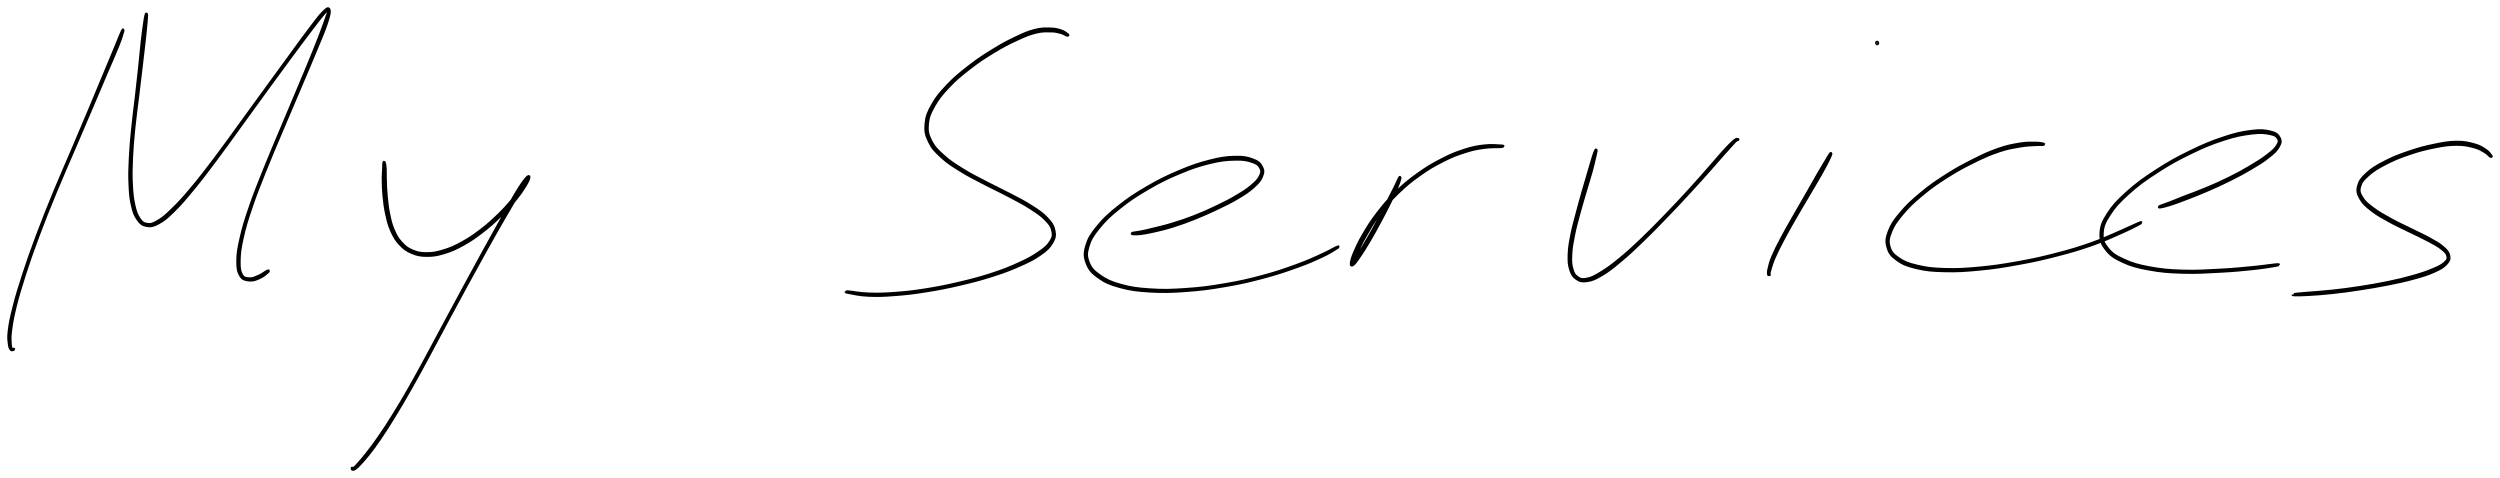 <svg xmlns="http://www.w3.org/2000/svg" id="canvas" viewBox="213.637 335.125 864.023 165.221"><path d="M 255.79,346.11 C 255.34 347.05, 254.93 348.22, 253.81 350.90 C 252.70 353.58, 251.97 355.30, 250.23 359.49 C 248.48 363.67, 247.34 366.48, 245.09 371.83 C 242.84 377.17, 241.51 380.29, 239.00 386.22 C 236.48 392.14, 234.99 395.39, 232.50 401.44 C 230.02 407.48, 228.71 410.71, 226.57 416.42 C 224.42 422.13, 223.40 425.03, 221.78 429.99 C 220.16 434.95, 219.45 437.34, 218.45 441.22 C 217.46 445.10, 217.13 446.84, 216.81 449.38 C 216.48 451.93, 216.70 452.67, 216.83 453.97 C 216.97 455.27, 217.17 455.48, 217.47 455.87 C 217.77 456.25, 218.16 455.91, 218.33 455.89 C 218.50 455.88, 218.47 455.81, 218.33 455.79 C 218.19 455.76, 217.85 456.13, 217.63 455.76 C 217.41 455.39, 217.28 455.20, 217.21 453.94 C 217.15 452.68, 216.98 451.97, 217.31 449.45 C 217.64 446.93, 217.89 445.19, 218.85 441.32 C 219.81 437.45, 220.50 435.05, 222.10 430.09 C 223.70 425.13, 224.72 422.23, 226.85 416.53 C 228.99 410.82, 230.29 407.59, 232.78 401.55 C 235.27 395.51, 236.76 392.26, 239.29 386.34 C 241.82 380.43, 243.16 377.31, 245.44 371.97 C 247.71 366.64, 248.88 363.84, 250.66 359.67 C 252.44 355.50, 253.25 353.80, 254.32 351.11 C 255.40 348.41, 255.73 347.20, 256.02 346.20 C 256.32 345.20, 256.23 345.17, 255.79 346.11" style="stroke: black; fill: black;"/><path d="M 264.06,340.39 C 263.91 340.99, 263.80 341.61, 263.54 343.41 C 263.28 345.21, 263.11 346.40, 262.77 349.39 C 262.44 352.37, 262.28 354.46, 261.87 358.34 C 261.45 362.22, 261.19 364.53, 260.71 368.77 C 260.22 373.02, 259.86 375.36, 259.45 379.58 C 259.04 383.79, 258.82 386.00, 258.64 389.86 C 258.45 393.71, 258.39 395.62, 258.54 398.86 C 258.68 402.10, 258.81 403.64, 259.36 406.04 C 259.90 408.45, 260.30 409.50, 261.28 410.90 C 262.27 412.30, 262.86 412.79, 264.27 413.05 C 265.69 413.31, 266.48 413.21, 268.34 412.21 C 270.20 411.21, 271.21 410.36, 273.58 408.04 C 275.95 405.72, 277.26 404.17, 280.20 400.61 C 283.13 397.05, 284.85 394.77, 288.25 390.23 C 291.65 385.70, 293.62 382.88, 297.20 377.94 C 300.79 373.00, 302.76 370.26, 306.20 365.54 C 309.63 360.83, 311.41 358.38, 314.38 354.38 C 317.34 350.37, 318.79 348.45, 321.02 345.52 C 323.26 342.59, 324.32 341.14, 325.56 339.74 C 326.80 338.34, 327.13 337.91, 327.21 338.52 C 327.30 339.13, 326.93 340.09, 325.97 342.79 C 325.02 345.49, 324.22 347.56, 322.44 352.03 C 320.65 356.50, 319.35 359.56, 317.02 365.12 C 314.70 370.69, 313.25 374.04, 310.82 379.84 C 308.39 385.64, 307.04 388.71, 304.88 394.11 C 302.73 399.51, 301.63 402.19, 300.03 406.85 C 298.44 411.51, 297.77 413.70, 296.93 417.39 C 296.08 421.09, 295.83 422.71, 295.80 425.30 C 295.78 427.90, 296.00 429.05, 296.81 430.38 C 297.62 431.70, 298.55 431.79, 299.87 431.92 C 301.19 432.05, 302.16 431.60, 303.41 431.05 C 304.66 430.49, 305.61 429.59, 306.12 429.15 C 306.63 428.72, 306.54 428.62, 305.95 428.89 C 305.36 429.16, 304.39 430.00, 303.18 430.52 C 301.97 431.03, 301.11 431.54, 299.90 431.48 C 298.70 431.41, 297.86 431.41, 297.15 430.18 C 296.43 428.94, 296.27 427.85, 296.31 425.31 C 296.35 422.77, 296.53 421.16, 297.34 417.49 C 298.15 413.82, 298.80 411.61, 300.37 406.96 C 301.94 402.31, 303.03 399.63, 305.18 394.23 C 307.33 388.83, 308.68 385.76, 311.12 379.97 C 313.56 374.17, 315.02 370.82, 317.37 365.27 C 319.73 359.72, 321.05 356.67, 322.88 352.21 C 324.72 347.75, 325.64 345.73, 326.53 342.98 C 327.43 340.23, 327.62 339.18, 327.36 338.48 C 327.11 337.78, 326.62 338.12, 325.28 339.47 C 323.94 340.82, 322.90 342.31, 320.66 345.24 C 318.42 348.18, 317.03 350.14, 314.09 354.16 C 311.14 358.18, 309.36 360.63, 305.93 365.35 C 302.50 370.06, 300.53 372.81, 296.93 377.74 C 293.34 382.67, 291.37 385.49, 287.95 390.01 C 284.53 394.52, 282.80 396.79, 279.84 400.31 C 276.88 403.83, 275.51 405.33, 273.15 407.60 C 270.80 409.88, 269.83 410.70, 268.06 411.71 C 266.30 412.71, 265.63 412.85, 264.35 412.64 C 263.07 412.42, 262.56 411.98, 261.67 410.64 C 260.78 409.30, 260.43 408.28, 259.90 405.92 C 259.38 403.56, 259.23 402.04, 259.07 398.83 C 258.91 395.63, 258.94 393.72, 259.11 389.88 C 259.28 386.03, 259.49 383.83, 259.90 379.62 C 260.32 375.41, 260.68 373.07, 261.19 368.83 C 261.69 364.59, 261.98 362.28, 262.44 358.40 C 262.90 354.53, 263.15 352.45, 263.48 349.47 C 263.82 346.48, 263.93 345.29, 264.09 343.48 C 264.26 341.67, 264.31 341.04, 264.31 340.42 C 264.30 339.81, 264.21 339.80, 264.06 340.39" style="stroke: black; fill: black;"/><path d="M 346.27,391.48 C 346.21 391.86, 346.25 392.21, 346.21 393.38 C 346.17 394.56, 346.03 395.45, 346.06 397.35 C 346.08 399.26, 346.09 400.53, 346.33 402.90 C 346.57 405.26, 346.73 406.78, 347.26 409.18 C 347.80 411.59, 348.08 412.85, 349.00 414.91 C 349.93 416.96, 350.50 417.97, 351.89 419.46 C 353.28 420.96, 354.11 421.59, 355.96 422.38 C 357.80 423.17, 358.89 423.39, 361.13 423.41 C 363.36 423.42, 364.62 423.22, 367.12 422.46 C 369.63 421.70, 371.03 421.07, 373.66 419.62 C 376.29 418.16, 377.71 417.16, 380.26 415.20 C 382.82 413.24, 384.17 412.00, 386.43 409.81 C 388.70 407.63, 389.87 406.33, 391.58 404.27 C 393.29 402.21, 394.02 401.07, 395.00 399.51 C 395.97 397.96, 396.38 397.00, 396.46 396.48 C 396.54 395.97, 396.27 395.88, 395.40 396.93 C 394.53 397.99, 393.72 399.11, 392.11 401.77 C 390.50 404.43, 389.55 406.31, 387.36 410.23 C 385.17 414.15, 383.76 416.68, 381.17 421.39 C 378.58 426.10, 377.11 428.80, 374.41 433.77 C 371.71 438.75, 370.31 441.35, 367.68 446.25 C 365.05 451.14, 363.75 453.65, 361.26 458.23 C 358.77 462.82, 357.55 465.10, 355.22 469.18 C 352.88 473.27, 351.70 475.25, 349.59 478.65 C 347.48 482.05, 346.45 483.59, 344.66 486.19 C 342.87 488.79, 342.02 489.87, 340.64 491.65 C 339.27 493.44, 338.66 494.07, 337.78 495.09 C 336.90 496.11, 336.68 496.32, 336.23 496.74 C 335.78 497.15, 335.70 497.15, 335.54 497.19 C 335.38 497.22, 335.46 496.97, 335.41 496.92 C 335.37 496.88, 335.30 496.89, 335.33 496.97 C 335.35 497.06, 335.33 497.34, 335.55 497.34 C 335.78 497.35, 335.94 497.39, 336.45 497.00 C 336.97 496.61, 337.20 496.40, 338.13 495.40 C 339.05 494.40, 339.68 493.77, 341.07 491.99 C 342.47 490.20, 343.31 489.10, 345.09 486.48 C 346.86 483.86, 347.86 482.29, 349.95 478.87 C 352.04 475.45, 353.22 473.47, 355.54 469.37 C 357.87 465.28, 359.08 462.99, 361.57 458.40 C 364.05 453.81, 365.35 451.30, 367.98 446.41 C 370.61 441.51, 372.01 438.91, 374.72 433.94 C 377.43 428.98, 378.90 426.27, 381.52 421.58 C 384.14 416.89, 385.58 414.38, 387.82 410.49 C 390.06 406.60, 391.12 404.79, 392.71 402.13 C 394.29 399.47, 395.03 398.32, 395.74 397.18 C 396.46 396.04, 396.54 396.02, 396.30 396.43 C 396.05 396.83, 395.56 397.71, 394.52 399.20 C 393.47 400.68, 392.78 401.82, 391.07 403.85 C 389.37 405.88, 388.24 407.19, 386.00 409.37 C 383.76 411.54, 382.42 412.78, 379.88 414.71 C 377.35 416.64, 375.93 417.62, 373.34 419.04 C 370.75 420.46, 369.37 421.07, 366.93 421.81 C 364.48 422.56, 363.28 422.77, 361.13 422.78 C 358.98 422.79, 357.95 422.59, 356.18 421.85 C 354.42 421.10, 353.64 420.51, 352.32 419.07 C 351.00 417.63, 350.46 416.65, 349.59 414.65 C 348.73 412.64, 348.47 411.40, 347.98 409.03 C 347.49 406.66, 347.37 405.16, 347.14 402.82 C 346.91 400.48, 346.91 399.22, 346.84 397.33 C 346.77 395.44, 346.85 394.55, 346.78 393.38 C 346.71 392.20, 346.61 391.84, 346.51 391.46 C 346.41 391.08, 346.33 391.09, 346.27 391.48" style="stroke: black; fill: black;"/><path d="M 582.47,347.01 C 582.06 346.72, 581.47 346.15, 580.30 345.77 C 579.13 345.39, 578.41 345.16, 576.61 345.13 C 574.80 345.10, 573.66 345.00, 571.27 345.62 C 568.88 346.24, 567.56 346.84, 564.65 348.23 C 561.74 349.61, 559.98 350.55, 556.74 352.55 C 553.49 354.55, 551.58 355.80, 548.44 358.24 C 545.31 360.68, 543.57 362.11, 541.05 364.76 C 538.54 367.41, 537.35 368.84, 535.87 371.48 C 534.39 374.12, 533.87 375.46, 533.66 377.95 C 533.44 380.45, 533.69 381.68, 534.78 383.96 C 535.87 386.24, 536.88 387.30, 539.11 389.34 C 541.33 391.39, 542.89 392.32, 545.90 394.18 C 548.90 396.05, 550.80 396.92, 554.12 398.66 C 557.44 400.40, 559.36 401.22, 562.50 402.89 C 565.63 404.55, 567.30 405.38, 569.81 407.00 C 572.32 408.62, 573.51 409.40, 575.05 410.97 C 576.58 412.55, 577.13 413.31, 577.47 414.86 C 577.80 416.40, 577.69 417.16, 576.74 418.68 C 575.78 420.21, 574.89 420.95, 572.69 422.47 C 570.48 423.99, 568.96 424.81, 565.71 426.29 C 562.46 427.77, 560.49 428.55, 556.44 429.88 C 552.38 431.20, 549.94 431.85, 545.43 432.91 C 540.92 433.98, 538.38 434.50, 533.89 435.22 C 529.41 435.93, 527.03 436.20, 523.01 436.50 C 518.99 436.80, 516.97 436.82, 513.78 436.72 C 510.58 436.62, 508.39 436.10, 507.03 436.00 C 505.68 435.90, 505.66 436.00, 507.00 436.24 C 508.35 436.48, 510.55 437.05, 513.76 437.19 C 516.97 437.33, 519.00 437.26, 523.04 436.95 C 527.08 436.64, 529.46 436.36, 533.96 435.63 C 538.46 434.91, 541.01 434.40, 545.53 433.34 C 550.06 432.28, 552.50 431.64, 556.59 430.34 C 560.67 429.03, 562.65 428.28, 565.95 426.82 C 569.25 425.35, 570.83 424.60, 573.07 423.02 C 575.32 421.45, 576.21 420.60, 577.18 418.95 C 578.14 417.30, 578.26 416.43, 577.91 414.76 C 577.56 413.09, 577.00 412.25, 575.44 410.60 C 573.88 408.95, 572.66 408.14, 570.12 406.51 C 567.59 404.87, 565.90 404.07, 562.75 402.41 C 559.60 400.75, 557.68 399.93, 554.37 398.19 C 551.06 396.45, 549.17 395.56, 546.20 393.70 C 543.23 391.84, 541.70 390.89, 539.52 388.89 C 537.33 386.90, 536.34 385.90, 535.27 383.72 C 534.21 381.54, 533.97 380.39, 534.18 378.00 C 534.40 375.61, 534.90 374.33, 536.35 371.75 C 537.80 369.17, 538.95 367.73, 541.43 365.11 C 543.91 362.49, 545.64 361.06, 548.76 358.64 C 551.87 356.23, 553.79 354.99, 557.02 353.02 C 560.26 351.06, 562.04 350.15, 564.93 348.81 C 567.81 347.47, 569.12 346.91, 571.45 346.31 C 573.79 345.71, 574.87 345.82, 576.60 345.82 C 578.34 345.82, 578.99 346.03, 580.14 346.32 C 581.29 346.60, 581.88 347.12, 582.34 347.26 C 582.81 347.40, 582.88 347.31, 582.47 347.01" style="stroke: black; fill: black;"/><path d="M 605.32,415.93 C 605.85 415.97, 606.52 416.03, 607.96 415.84 C 609.40 415.65, 610.28 415.51, 612.52 414.99 C 614.76 414.47, 616.33 414.13, 619.16 413.23 C 621.99 412.34, 623.63 411.74, 626.68 410.52 C 629.73 409.29, 631.46 408.52, 634.41 407.11 C 637.36 405.70, 638.97 404.94, 641.44 403.46 C 643.91 401.99, 645.12 401.20, 646.76 399.73 C 648.41 398.26, 649.08 397.49, 649.66 396.11 C 650.23 394.73, 650.27 393.99, 649.65 392.84 C 649.04 391.69, 648.42 391.04, 646.57 390.37 C 644.72 389.69, 643.39 389.37, 640.41 389.46 C 637.44 389.54, 635.52 389.80, 631.68 390.79 C 627.84 391.78, 625.50 392.57, 621.19 394.39 C 616.89 396.21, 614.34 397.46, 610.15 399.90 C 605.96 402.34, 603.69 403.85, 600.25 406.58 C 596.82 409.30, 595.19 410.83, 592.97 413.55 C 590.76 416.26, 589.91 417.66, 589.18 420.16 C 588.45 422.66, 588.51 423.92, 589.34 426.07 C 590.17 428.21, 591.04 429.26, 593.33 430.89 C 595.61 432.52, 597.19 433.23, 600.74 434.20 C 604.29 435.17, 606.53 435.46, 611.09 435.73 C 615.65 436.00, 618.36 435.92, 623.54 435.55 C 628.71 435.17, 631.65 434.79, 636.97 433.87 C 642.30 432.96, 645.15 432.31, 650.16 430.97 C 655.16 429.64, 657.92 428.68, 662.01 427.22 C 666.10 425.75, 667.93 424.89, 670.63 423.63 C 673.32 422.37, 674.53 421.49, 675.48 420.91 C 676.44 420.33, 676.40 420.27, 675.39 420.73 C 674.38 421.20, 673.14 422.01, 670.44 423.23 C 667.74 424.45, 665.94 425.34, 661.87 426.82 C 657.79 428.30, 655.05 429.28, 650.06 430.62 C 645.07 431.96, 642.22 432.61, 636.91 433.51 C 631.60 434.42, 628.67 434.80, 623.51 435.15 C 618.35 435.51, 615.64 435.58, 611.11 435.28 C 606.59 434.99, 604.37 434.66, 600.88 433.69 C 597.39 432.71, 595.89 431.97, 593.67 430.41 C 591.45 428.85, 590.59 427.91, 589.79 425.89 C 588.99 423.87, 588.95 422.71, 589.66 420.30 C 590.37 417.89, 591.17 416.53, 593.34 413.85 C 595.51 411.17, 597.12 409.63, 600.52 406.91 C 603.92 404.19, 606.19 402.69, 610.36 400.26 C 614.53 397.84, 617.08 396.59, 621.37 394.80 C 625.66 393.01, 628.00 392.25, 631.81 391.31 C 635.62 390.38, 637.52 390.23, 640.43 390.15 C 643.35 390.07, 644.61 390.34, 646.38 390.92 C 648.15 391.50, 648.72 392.04, 649.29 393.04 C 649.86 394.04, 649.82 394.68, 649.24 395.93 C 648.66 397.18, 648.01 397.90, 646.38 399.29 C 644.75 400.69, 643.56 401.45, 641.11 402.91 C 638.66 404.36, 637.08 405.16, 634.15 406.56 C 631.22 407.97, 629.49 408.74, 626.45 409.93 C 623.41 411.12, 621.76 411.66, 618.94 412.52 C 616.12 413.39, 614.56 413.71, 612.34 414.26 C 610.13 414.81, 609.28 415.00, 607.87 415.28 C 606.46 415.57, 605.80 415.55, 605.29 415.68 C 604.78 415.81, 604.78 415.90, 605.32 415.93" style="stroke: black; fill: black;"/><path d="M 697.21,396.77 C 696.91 397.30, 696.71 397.96, 695.95 399.50 C 695.20 401.03, 694.62 402.11, 693.43 404.45 C 692.24 406.78, 691.44 408.49, 690.00 411.18 C 688.57 413.88, 687.65 415.51, 686.26 417.93 C 684.87 420.35, 684.05 421.62, 683.03 423.29 C 682.01 424.96, 681.58 425.71, 681.17 426.28 C 680.75 426.84, 680.69 426.85, 680.95 426.13 C 681.21 425.42, 681.53 424.60, 682.45 422.70 C 683.36 420.80, 683.97 419.32, 685.52 416.63 C 687.07 413.94, 687.98 412.18, 690.19 409.24 C 692.40 406.29, 693.79 404.63, 696.57 401.91 C 699.36 399.18, 701.01 397.84, 704.13 395.61 C 707.25 393.38, 709.00 392.37, 712.15 390.76 C 715.30 389.15, 716.99 388.51, 719.89 387.58 C 722.78 386.64, 724.14 386.43, 726.62 386.08 C 729.10 385.73, 731.16 385.92, 732.29 385.81 C 733.42 385.71, 733.43 385.60, 732.28 385.55 C 731.14 385.50, 729.07 385.25, 726.56 385.55 C 724.04 385.85, 722.64 386.09, 719.71 387.04 C 716.79 387.99, 715.09 388.67, 711.92 390.31 C 708.75 391.94, 706.99 392.96, 703.84 395.21 C 700.70 397.46, 699.04 398.81, 696.22 401.54 C 693.40 404.28, 692.00 405.94, 689.73 408.89 C 687.46 411.83, 686.45 413.55, 684.86 416.25 C 683.27 418.95, 682.62 420.43, 681.78 422.40 C 680.94 424.36, 680.74 425.26, 680.65 426.07 C 680.57 426.88, 680.78 426.95, 681.36 426.46 C 681.94 425.97, 682.45 425.26, 683.55 423.63 C 684.66 422.00, 685.48 420.72, 686.90 418.30 C 688.32 415.88, 689.22 414.24, 690.67 411.54 C 692.12 408.84, 692.98 407.16, 694.14 404.80 C 695.30 402.44, 695.82 401.32, 696.48 399.74 C 697.14 398.15, 697.30 397.45, 697.44 396.86 C 697.59 396.27, 697.50 396.24, 697.21 396.77" style="stroke: black; fill: black;"/><path d="M 765.05,387.24 C 764.84 387.67, 764.67 388.08, 764.23 389.46 C 763.79 390.84, 763.52 391.84, 762.85 394.14 C 762.18 396.43, 761.69 398.02, 760.86 400.93 C 760.03 403.84, 759.53 405.62, 758.72 408.70 C 757.92 411.78, 757.40 413.47, 756.84 416.33 C 756.28 419.19, 756.02 420.63, 755.93 423.00 C 755.85 425.37, 755.90 426.51, 756.42 428.18 C 756.94 429.86, 757.39 430.61, 758.54 431.40 C 759.68 432.19, 760.42 432.39, 762.15 432.13 C 763.88 431.87, 764.86 431.47, 767.17 430.09 C 769.47 428.72, 770.82 427.65, 773.67 425.26 C 776.53 422.87, 778.21 421.28, 781.44 418.16 C 784.68 415.05, 786.54 413.09, 789.83 409.68 C 793.13 406.26, 794.96 404.29, 797.91 401.08 C 800.87 397.88, 802.31 396.24, 804.61 393.66 C 806.90 391.09, 807.84 389.97, 809.38 388.23 C 810.92 386.49, 811.46 385.90, 812.31 384.98 C 813.16 384.06, 813.26 383.93, 813.65 383.61 C 814.03 383.30, 814.13 383.46, 814.24 383.40 C 814.35 383.34, 814.36 383.30, 814.22 383.31 C 814.07 383.31, 813.96 383.15, 813.51 383.42 C 813.07 383.70, 812.91 383.80, 812.01 384.69 C 811.10 385.58, 810.54 386.15, 808.98 387.87 C 807.43 389.60, 806.51 390.75, 804.23 393.33 C 801.95 395.92, 800.53 397.58, 797.59 400.79 C 794.65 404.00, 792.82 405.97, 789.52 409.38 C 786.23 412.78, 784.36 414.73, 781.12 417.82 C 777.87 420.91, 776.17 422.48, 773.31 424.81 C 770.44 427.15, 769.06 428.14, 766.81 429.50 C 764.56 430.86, 763.67 431.30, 762.06 431.60 C 760.46 431.91, 759.82 431.75, 758.79 431.04 C 757.76 430.32, 757.36 429.64, 756.91 428.04 C 756.46 426.44, 756.42 425.35, 756.54 423.03 C 756.65 420.71, 756.91 419.29, 757.48 416.46 C 758.04 413.62, 758.53 411.93, 759.36 408.87 C 760.18 405.80, 760.73 404.04, 761.58 401.14 C 762.43 398.24, 762.96 396.66, 763.60 394.35 C 764.24 392.05, 764.44 391.02, 764.77 389.61 C 765.11 388.20, 765.23 387.78, 765.28 387.30 C 765.34 386.83, 765.26 386.80, 765.05 387.24" style="stroke: black; fill: black;"/><path d="M 846.15,388.40 C 845.85 388.80, 845.68 389.17, 844.88 390.49 C 844.09 391.81, 843.51 392.72, 842.19 395.00 C 840.87 397.27, 839.98 398.91, 838.28 401.88 C 836.59 404.84, 835.48 406.70, 833.71 409.81 C 831.94 412.93, 830.91 414.65, 829.43 417.45 C 827.95 420.25, 827.20 421.73, 826.32 423.82 C 825.44 425.91, 825.32 426.68, 825.03 427.89 C 824.73 429.09, 824.80 429.41, 824.82 429.84 C 824.85 430.28, 825.07 430.02, 825.14 430.06 C 825.20 430.09, 825.19 430.07, 825.17 430.02 C 825.14 429.98, 824.97 430.25, 825.02 429.85 C 825.08 429.45, 825.09 429.17, 825.45 428.01 C 825.82 426.85, 825.96 426.11, 826.86 424.05 C 827.76 422.00, 828.50 420.53, 829.97 417.74 C 831.44 414.95, 832.45 413.21, 834.23 410.11 C 836.01 407.01, 837.14 405.16, 838.87 402.22 C 840.60 399.27, 841.57 397.68, 842.87 395.39 C 844.17 393.09, 844.67 392.13, 845.37 390.76 C 846.06 389.38, 846.20 388.98, 846.36 388.51 C 846.51 388.04, 846.44 388.01, 846.15 388.40" style="stroke: black; fill: black;"/><path d="M 862.63,350.14 C 862.66 350.03, 862.56 349.77, 862.47 349.70 C 862.37 349.63, 862.19 349.70, 862.16 349.81 C 862.13 349.92, 862.23 350.19, 862.33 350.26 C 862.42 350.32, 862.60 350.25, 862.63 350.14" style="stroke: black; fill: black;"/><path d="M 919.55,384.83 C 918.98 384.73, 918.28 384.57, 916.69 384.58 C 915.09 384.60, 914.06 384.49, 911.58 384.91 C 909.09 385.34, 907.47 385.59, 904.26 386.72 C 901.06 387.84, 899.19 388.71, 895.57 390.54 C 891.95 392.36, 889.79 393.51, 886.16 395.84 C 882.53 398.16, 880.54 399.56, 877.42 402.16 C 874.30 404.75, 872.74 406.21, 870.57 408.80 C 868.40 411.39, 867.45 412.74, 866.56 415.09 C 865.67 417.44, 865.55 418.59, 866.10 420.54 C 866.65 422.50, 867.33 423.43, 869.32 424.85 C 871.30 426.27, 872.74 426.87, 876.01 427.64 C 879.28 428.42, 881.32 428.61, 885.66 428.71 C 890.00 428.82, 892.64 428.66, 897.72 428.17 C 902.80 427.68, 905.74 427.22, 911.06 426.25 C 916.39 425.29, 919.24 424.65, 924.34 423.34 C 929.43 422.03, 932.08 421.26, 936.53 419.70 C 940.97 418.15, 943.34 417.00, 946.58 415.57 C 949.83 414.15, 951.53 413.21, 952.74 412.58 C 953.95 411.94, 953.91 411.85, 952.65 412.38 C 951.38 412.90, 949.67 413.80, 946.42 415.19 C 943.17 416.58, 940.83 417.77, 936.39 419.33 C 931.96 420.89, 929.33 421.68, 924.25 422.99 C 919.17 424.31, 916.31 424.94, 911.00 425.89 C 905.68 426.84, 902.74 427.29, 897.68 427.76 C 892.61 428.23, 889.98 428.37, 885.68 428.24 C 881.37 428.10, 879.35 427.85, 876.14 427.08 C 872.94 426.32, 871.56 425.73, 869.64 424.40 C 867.72 423.07, 867.06 422.24, 866.54 420.42 C 866.03 418.60, 866.16 417.54, 867.05 415.28 C 867.93 413.02, 868.83 411.69, 870.97 409.13 C 873.10 406.58, 874.63 405.10, 877.72 402.52 C 880.81 399.94, 882.80 398.54, 886.42 396.23 C 890.03 393.93, 892.19 392.79, 895.80 391.00 C 899.41 389.22, 901.29 388.39, 904.47 387.32 C 907.65 386.24, 909.26 386.07, 911.70 385.63 C 914.15 385.20, 915.14 385.25, 916.71 385.14 C 918.28 385.03, 918.98 385.15, 919.55 385.09 C 920.12 385.02, 920.13 384.93, 919.55 384.83" style="stroke: black; fill: black;"/><path d="M 960.38,406.65 C 961.03 406.54, 961.82 406.39, 963.54 405.84 C 965.26 405.29, 966.41 404.88, 968.98 403.89 C 971.54 402.91, 973.30 402.24, 976.36 400.92 C 979.41 399.59, 981.20 398.80, 984.25 397.28 C 987.30 395.76, 988.97 394.88, 991.62 393.30 C 994.27 391.73, 995.65 390.89, 997.52 389.41 C 999.40 387.93, 1000.22 387.22, 1000.99 385.91 C 1001.76 384.59, 1001.92 383.87, 1001.38 382.83 C 1000.84 381.80, 1000.23 381.19, 998.29 380.73 C 996.34 380.27, 994.91 380.10, 991.66 380.52 C 988.41 380.93, 986.27 381.39, 982.04 382.81 C 977.80 384.23, 975.15 385.32, 970.49 387.61 C 965.83 389.89, 963.08 391.42, 958.74 394.24 C 954.40 397.06, 952.10 398.74, 948.79 401.71 C 945.48 404.68, 944.00 406.28, 942.19 409.08 C 940.38 411.88, 939.87 413.28, 939.74 415.72 C 939.62 418.17, 940.06 419.35, 941.58 421.30 C 943.10 423.26, 944.38 424.13, 947.35 425.50 C 950.31 426.86, 952.27 427.38, 956.38 428.13 C 960.50 428.88, 963.01 429.09, 967.93 429.24 C 972.84 429.40, 976.07 429.15, 980.95 428.90 C 985.82 428.64, 988.51 428.37, 992.32 427.97 C 996.13 427.56, 998.48 427.14, 1000.01 426.88 C 1001.54 426.61, 1001.53 426.51, 999.98 426.65 C 998.44 426.78, 996.09 427.19, 992.28 427.56 C 988.47 427.92, 985.79 428.22, 980.92 428.47 C 976.06 428.72, 972.83 428.97, 967.94 428.81 C 963.05 428.65, 960.54 428.41, 956.47 427.65 C 952.40 426.89, 950.48 426.32, 947.58 424.99 C 944.68 423.66, 943.45 422.84, 941.97 420.99 C 940.50 419.14, 940.08 418.08, 940.20 415.75 C 940.33 413.42, 940.81 412.08, 942.58 409.34 C 944.36 406.59, 945.79 404.97, 949.06 402.02 C 952.34 399.06, 954.63 397.38, 958.95 394.57 C 963.28 391.76, 966.02 390.24, 970.67 387.98 C 975.32 385.72, 977.98 384.64, 982.19 383.28 C 986.41 381.91, 988.55 381.55, 991.74 381.15 C 994.94 380.76, 996.30 380.92, 998.16 381.29 C 1000.03 381.66, 1000.58 382.12, 1001.07 383.00 C 1001.56 383.88, 1001.39 384.48, 1000.61 385.67 C 999.82 386.86, 999.02 387.52, 997.16 388.94 C 995.30 390.36, 993.94 391.21, 991.31 392.77 C 988.67 394.34, 987.03 395.24, 983.98 396.74 C 980.94 398.25, 979.15 399.02, 976.10 400.30 C 973.04 401.59, 971.25 402.18, 968.70 403.17 C 966.15 404.17, 965.03 404.65, 963.35 405.30 C 961.67 405.94, 960.90 406.14, 960.30 406.41 C 959.71 406.68, 959.73 406.76, 960.38 406.65" style="stroke: black; fill: black;"/><path d="M 1074.46,388.87 C 1074.13 388.46, 1073.78 387.77, 1072.65 387.02 C 1071.51 386.28, 1070.78 385.70, 1068.77 385.15 C 1066.76 384.60, 1065.41 384.23, 1062.61 384.26 C 1059.80 384.30, 1058.07 384.64, 1054.75 385.33 C 1051.43 386.02, 1049.41 386.57, 1046.02 387.73 C 1042.63 388.89, 1040.69 389.65, 1037.81 391.14 C 1034.94 392.63, 1033.47 393.51, 1031.66 395.17 C 1029.85 396.83, 1029.19 397.74, 1028.75 399.44 C 1028.31 401.13, 1028.53 402.01, 1029.46 403.67 C 1030.38 405.34, 1031.36 406.19, 1033.37 407.76 C 1035.38 409.34, 1036.89 410.11, 1039.51 411.56 C 1042.13 413.01, 1043.81 413.71, 1046.49 415.04 C 1049.16 416.36, 1050.68 417.00, 1052.90 418.20 C 1055.11 419.40, 1056.23 419.95, 1057.57 421.03 C 1058.91 422.11, 1059.40 422.62, 1059.62 423.61 C 1059.83 424.60, 1059.65 425.04, 1058.64 425.97 C 1057.63 426.90, 1056.76 427.33, 1054.57 428.26 C 1052.38 429.19, 1050.84 429.72, 1047.69 430.62 C 1044.55 431.52, 1042.55 431.99, 1038.83 432.76 C 1035.11 433.53, 1032.93 433.89, 1029.08 434.49 C 1025.24 435.08, 1023.10 435.34, 1019.62 435.72 C 1016.13 436.10, 1014.21 436.17, 1011.65 436.40 C 1009.09 436.62, 1007.79 436.71, 1006.83 436.84 C 1005.86 436.97, 1005.87 437.03, 1006.84 437.05 C 1007.81 437.06, 1009.12 437.07, 1011.69 436.91 C 1014.25 436.75, 1016.18 436.65, 1019.67 436.26 C 1023.17 435.88, 1025.31 435.59, 1029.16 435.00 C 1033.02 434.40, 1035.20 434.05, 1038.94 433.31 C 1042.69 432.56, 1044.69 432.14, 1047.87 431.26 C 1051.06 430.38, 1052.63 429.90, 1054.85 428.91 C 1057.07 427.92, 1057.95 427.39, 1058.98 426.32 C 1060.00 425.24, 1060.19 424.67, 1059.98 423.53 C 1059.77 422.39, 1059.27 421.80, 1057.91 420.62 C 1056.56 419.44, 1055.44 418.86, 1053.21 417.62 C 1050.99 416.38, 1049.46 415.76, 1046.79 414.42 C 1044.12 413.09, 1042.45 412.38, 1039.85 410.94 C 1037.25 409.49, 1035.78 408.72, 1033.79 407.22 C 1031.80 405.71, 1030.82 404.95, 1029.90 403.41 C 1028.98 401.88, 1028.75 401.11, 1029.18 399.55 C 1029.61 397.99, 1030.26 397.17, 1032.04 395.60 C 1033.82 394.02, 1035.26 393.13, 1038.09 391.67 C 1040.92 390.20, 1042.85 389.42, 1046.21 388.28 C 1049.57 387.13, 1051.60 386.60, 1054.88 385.95 C 1058.16 385.29, 1059.87 385.04, 1062.61 385.02 C 1065.36 385.00, 1066.64 385.34, 1068.59 385.84 C 1070.54 386.34, 1071.22 386.86, 1072.35 387.50 C 1073.49 388.15, 1073.86 388.79, 1074.28 389.07 C 1074.70 389.34, 1074.79 389.28, 1074.46 388.87" style="stroke: black; fill: black;"/></svg>